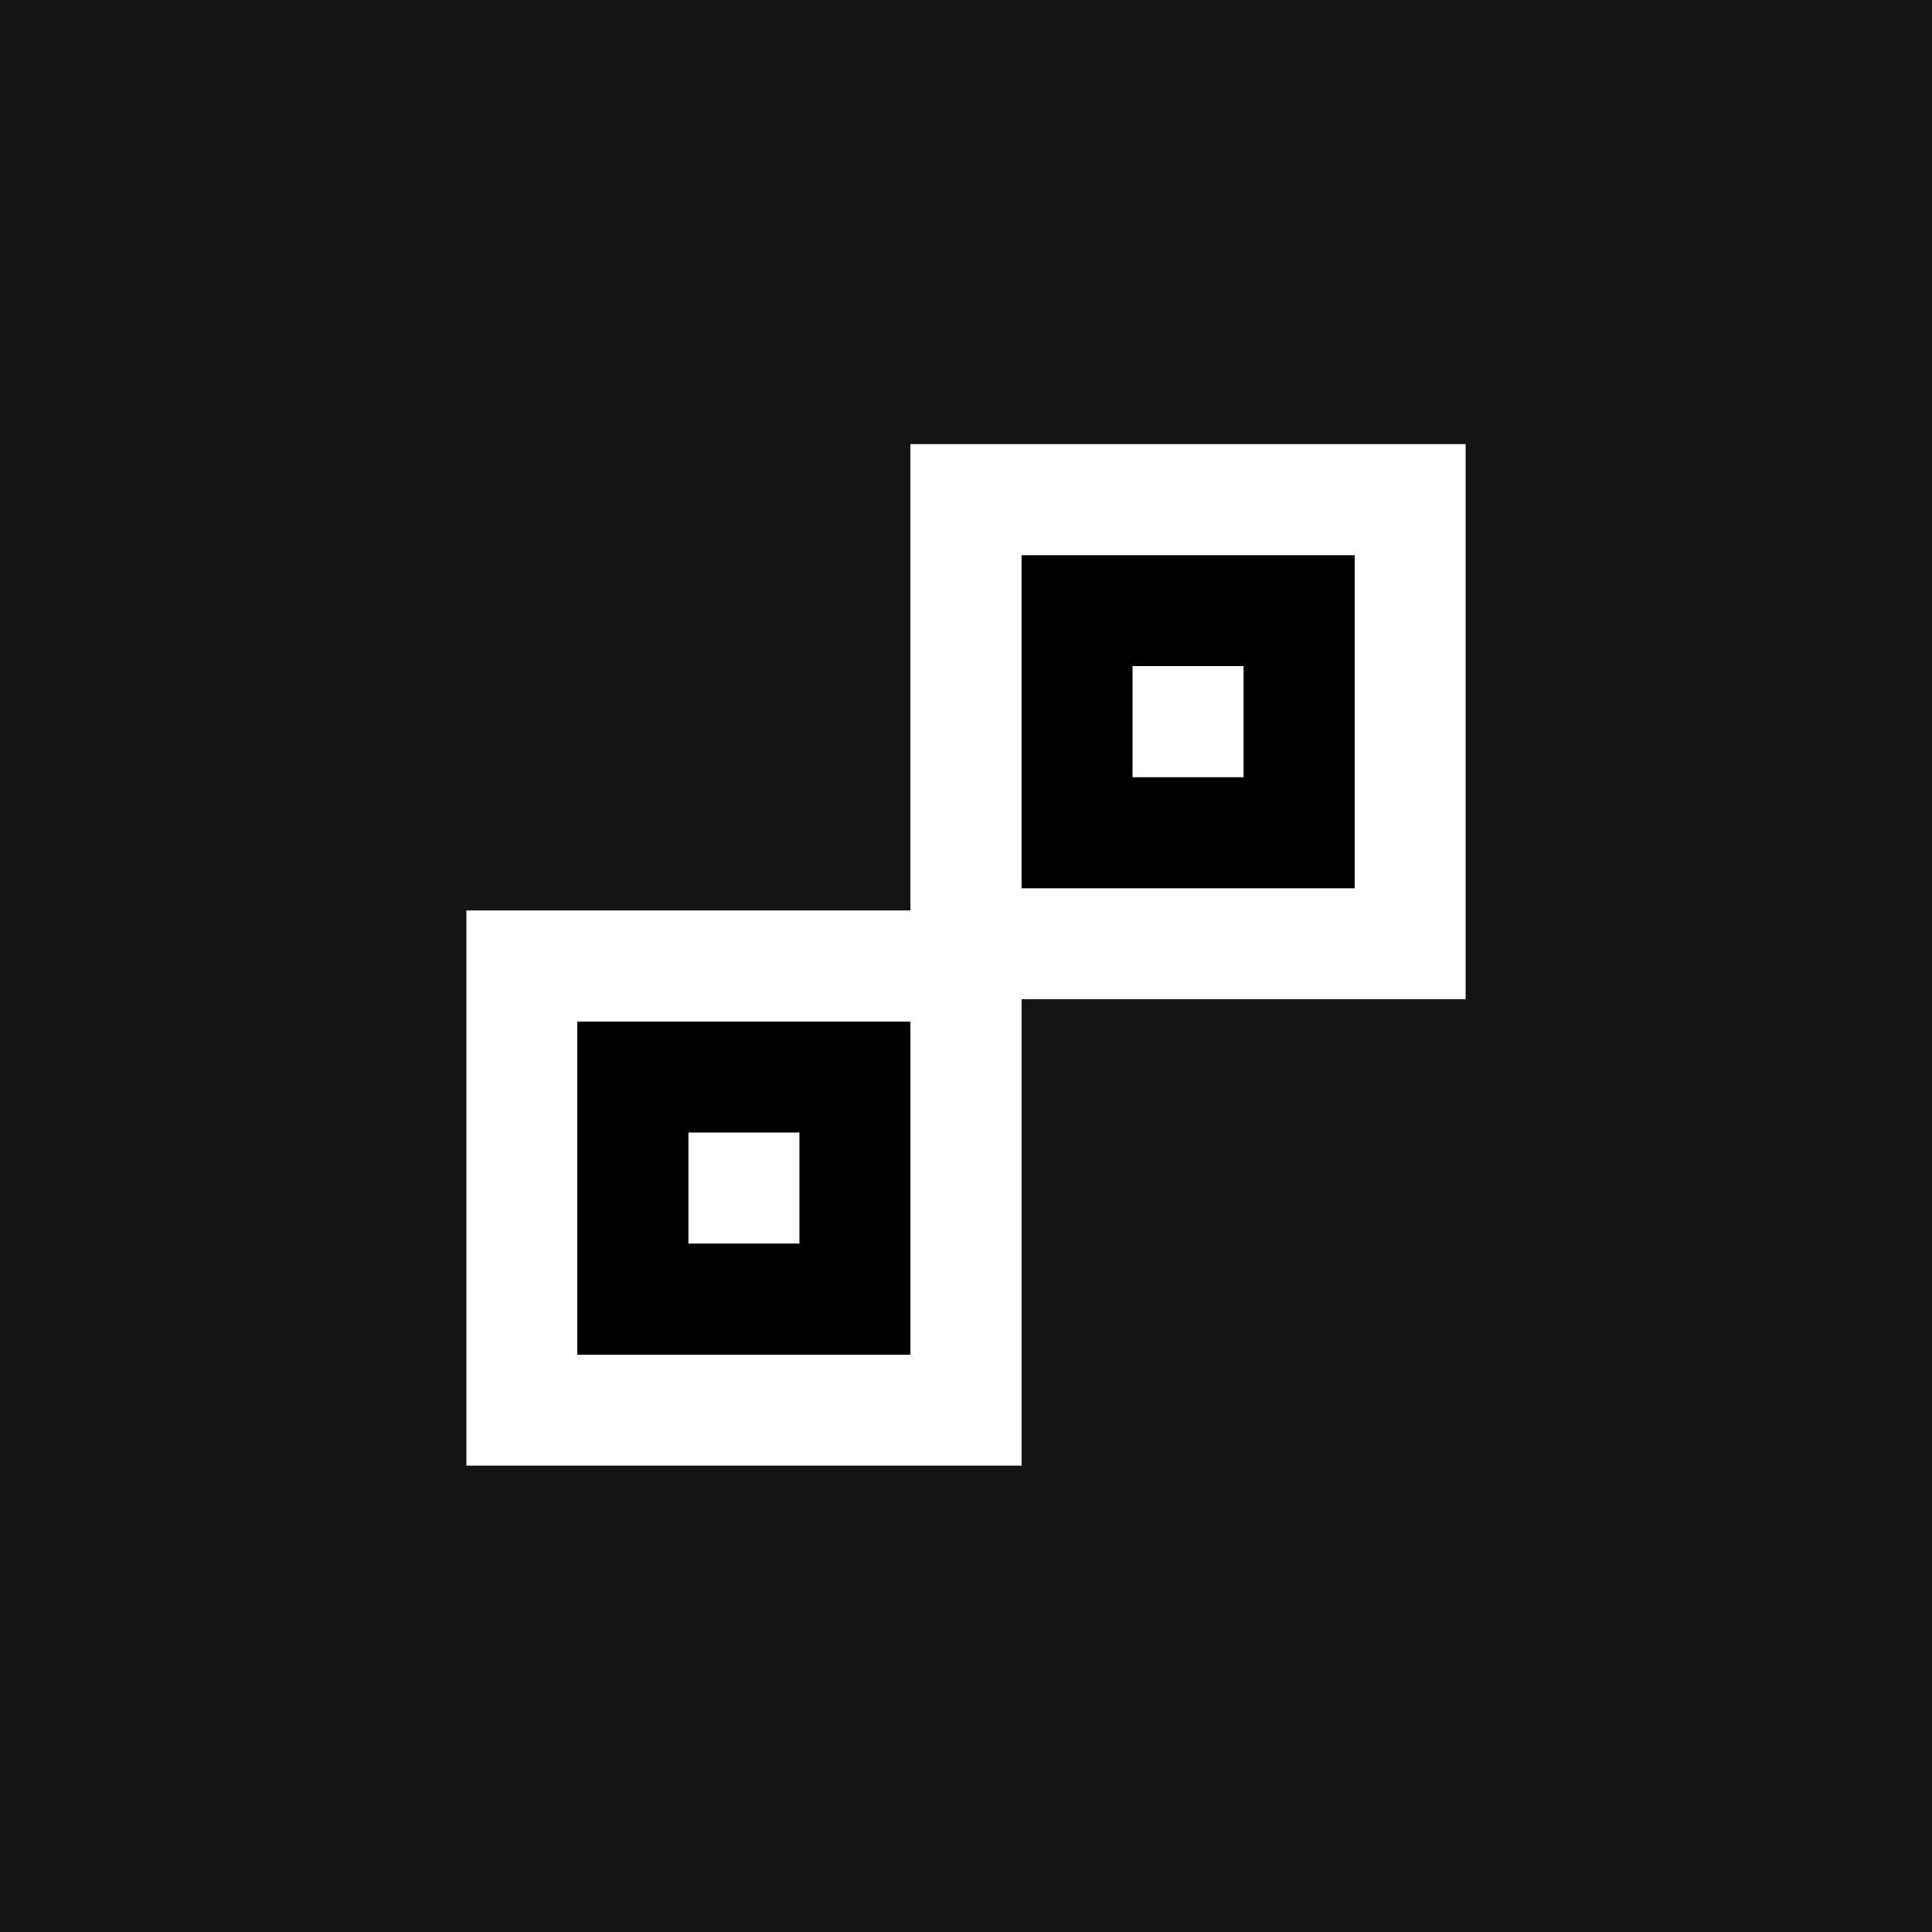 <?xml version="1.0" encoding="UTF-8" standalone="no"?>
<svg
   xmlns:dc="http://purl.org/dc/elements/1.1/"
   xmlns:cc="http://creativecommons.org/ns#"
   xmlns:rdf="http://www.w3.org/1999/02/22-rdf-syntax-ns#"
   xmlns:svg="http://www.w3.org/2000/svg"
   xmlns="http://www.w3.org/2000/svg"
   id="svg12"
   version="1.1"
   fill="none"
   viewBox="0 0 87 87"
   height="87"
   width="87">
  <defs
     id="defs16" />
  <rect
     id="rect2"
     fill="#141414"
     height="87"
     width="87" />
  <rect
     id="rect4"
     fill="white"
     height="25"
     width="25"
     y="41"
     x="21" />
  <rect
     id="rect6"
     stroke-width="5"
     stroke="black"
     height="10"
     width="10"
     y="48.5"
     x="28.5" />
  <rect
     id="rect8"
     fill="white"
     height="25"
     width="25"
     y="20"
     x="41" />
  <rect
     id="rect10"
     stroke-width="5"
     stroke="black"
     height="10"
     width="10"
     y="27.5"
     x="48.5" />
</svg>
